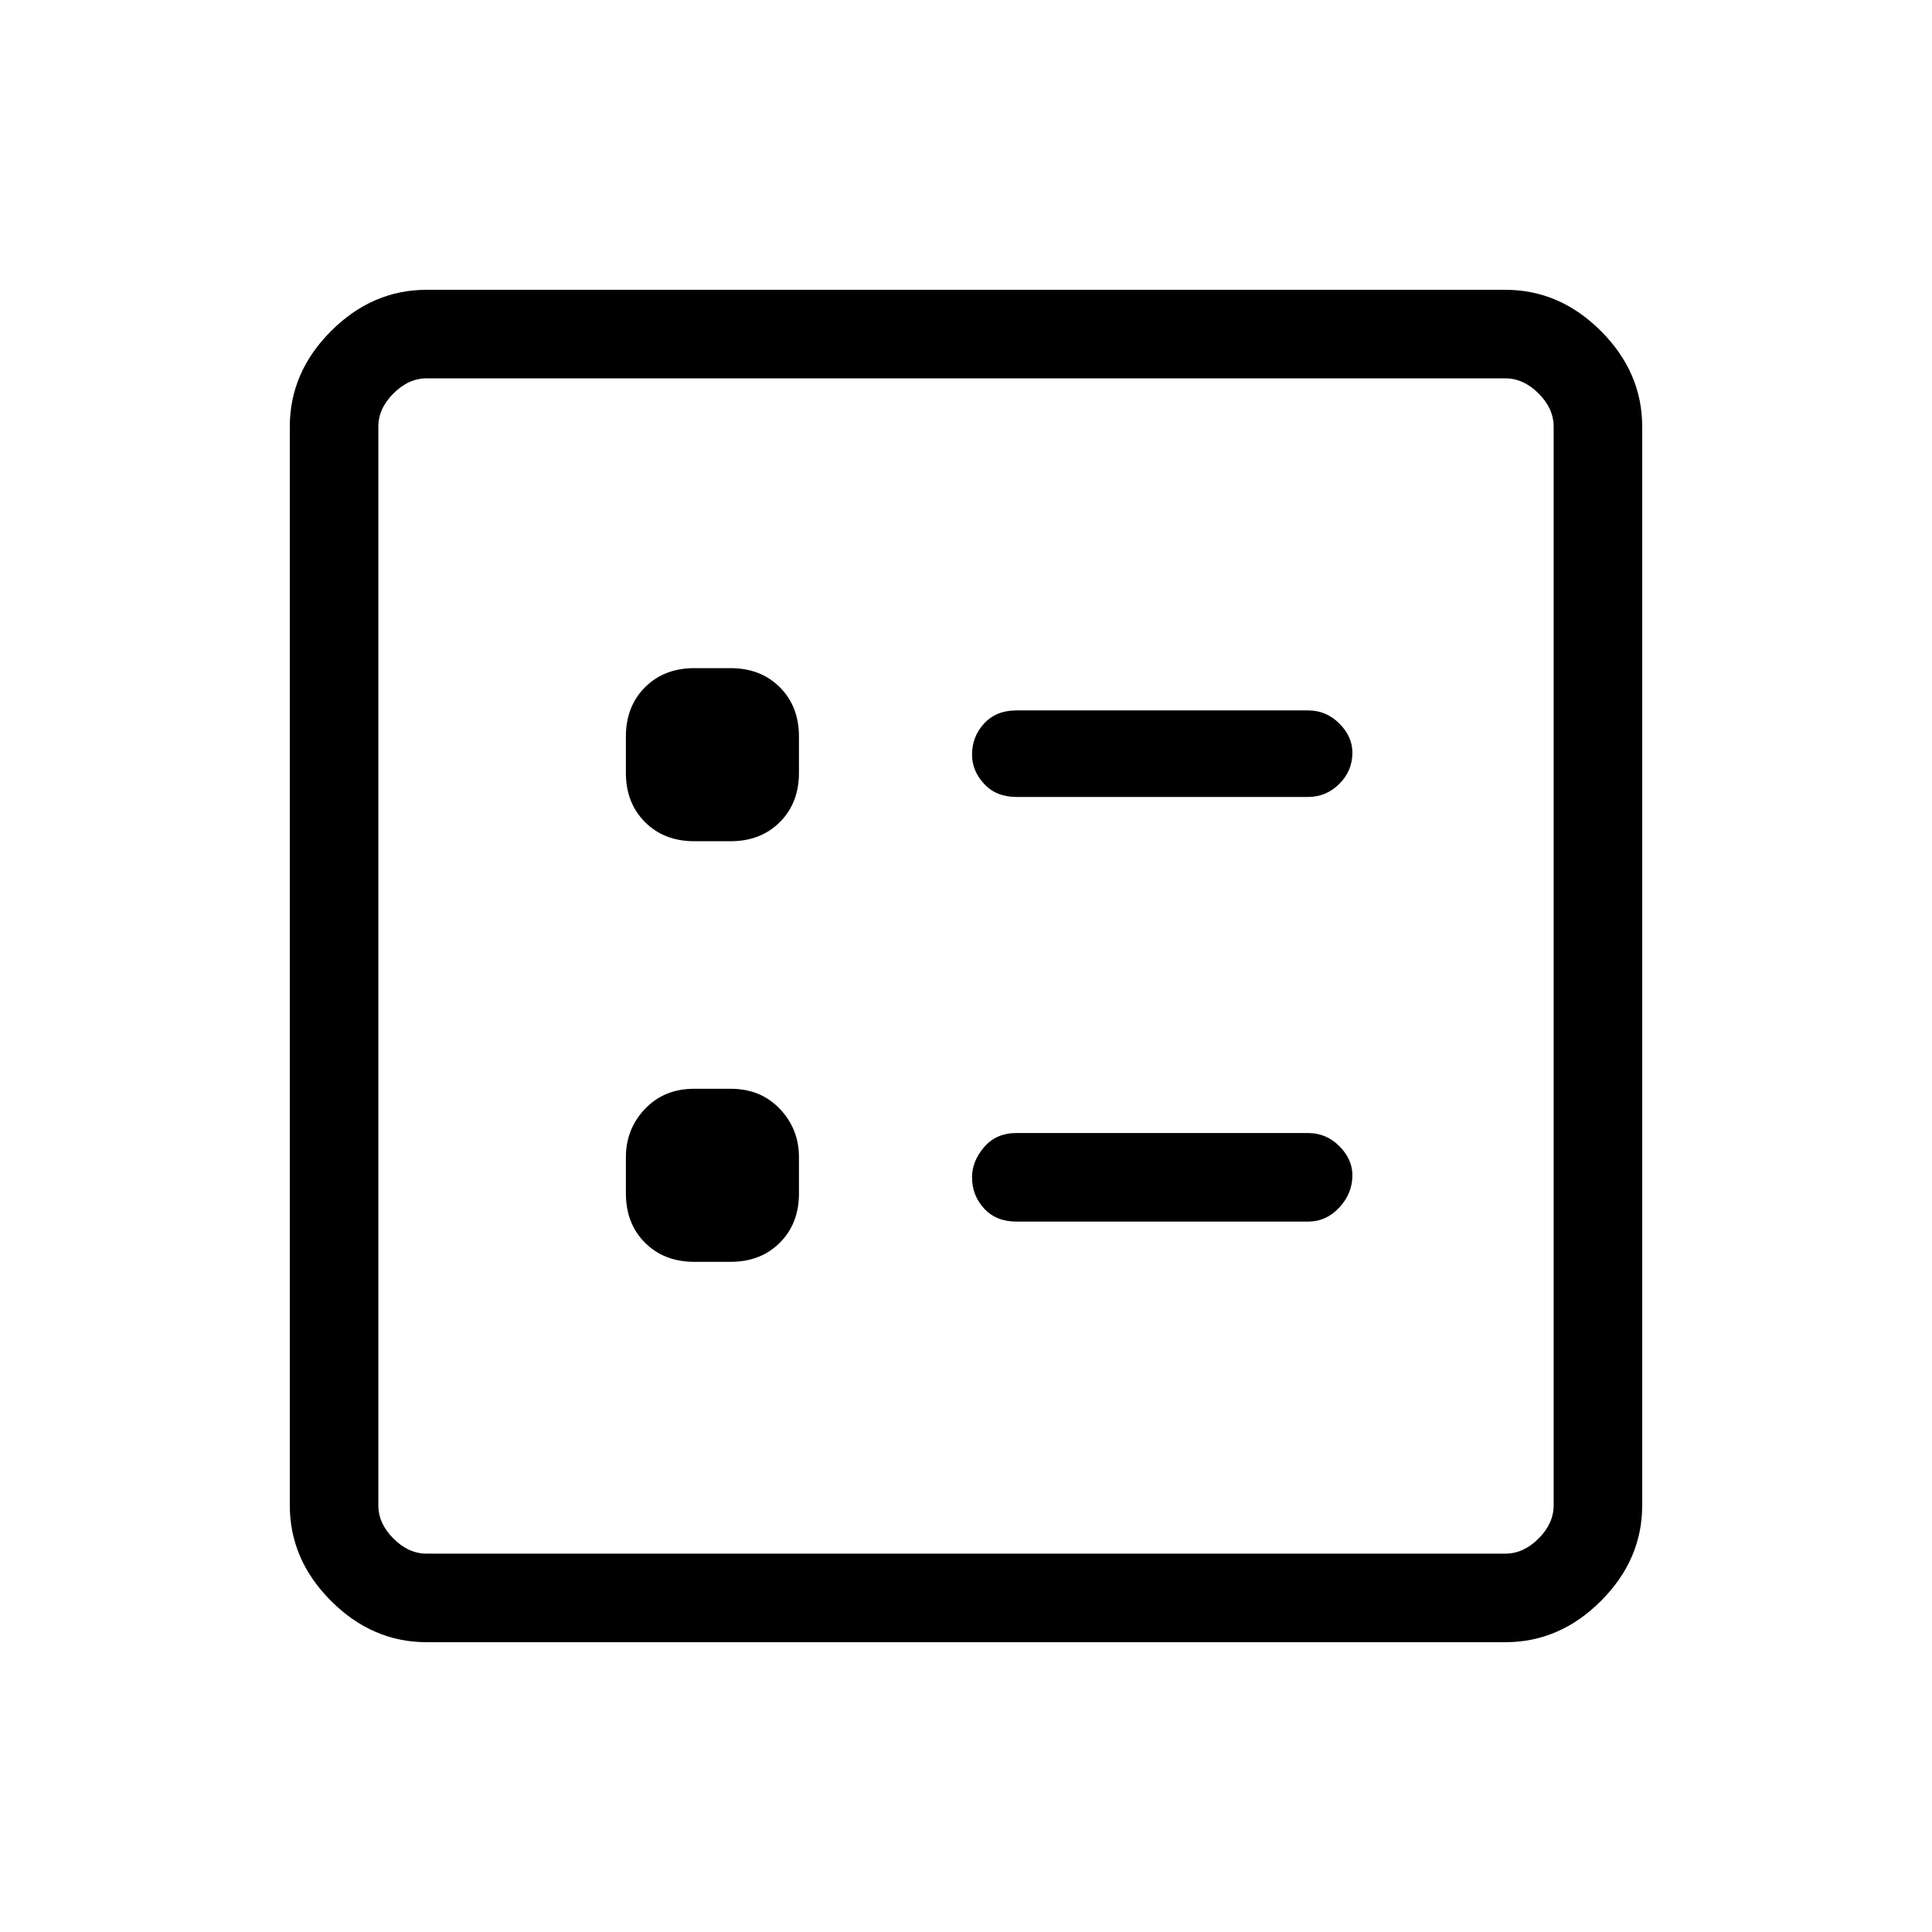 <svg xmlns="http://www.w3.org/2000/svg" height="48" width="48"><path d="M25.25 19.8H32.5Q32.95 19.8 33.275 19.475Q33.6 19.15 33.6 18.7Q33.6 18.3 33.275 17.975Q32.95 17.65 32.5 17.65H25.25Q24.75 17.65 24.45 17.975Q24.15 18.3 24.15 18.75Q24.15 19.15 24.45 19.475Q24.75 19.8 25.25 19.8ZM25.25 30.35H32.5Q32.95 30.35 33.275 30Q33.6 29.65 33.6 29.2Q33.6 28.8 33.275 28.475Q32.95 28.15 32.5 28.15H25.25Q24.75 28.15 24.45 28.5Q24.15 28.85 24.15 29.25Q24.15 29.7 24.45 30.025Q24.75 30.35 25.25 30.35ZM17.25 20.9H18.15Q18.9 20.9 19.375 20.425Q19.85 19.95 19.85 19.2V18.3Q19.85 17.55 19.375 17.075Q18.9 16.6 18.15 16.6H17.25Q16.5 16.6 16.025 17.075Q15.55 17.55 15.55 18.3V19.2Q15.55 19.95 16.025 20.425Q16.5 20.9 17.25 20.9ZM17.25 31.35H18.15Q18.9 31.35 19.375 30.875Q19.85 30.4 19.85 29.65V28.75Q19.85 28.05 19.375 27.55Q18.9 27.05 18.15 27.05H17.25Q16.5 27.05 16.025 27.55Q15.55 28.05 15.55 28.75V29.65Q15.55 30.4 16.025 30.875Q16.5 31.35 17.25 31.35ZM10.6 40.8Q9.25 40.8 8.225 39.775Q7.2 38.75 7.2 37.4V10.6Q7.2 9.25 8.225 8.225Q9.25 7.2 10.6 7.2H37.4Q38.75 7.2 39.775 8.225Q40.8 9.25 40.8 10.6V37.4Q40.8 38.75 39.775 39.775Q38.75 40.8 37.4 40.8ZM10.6 38.6H37.4Q37.85 38.6 38.225 38.225Q38.6 37.85 38.6 37.4V10.6Q38.6 10.15 38.225 9.775Q37.85 9.4 37.4 9.4H10.6Q10.15 9.4 9.775 9.775Q9.4 10.15 9.4 10.6V37.4Q9.4 37.85 9.775 38.225Q10.15 38.6 10.6 38.6ZM9.4 38.6Q9.4 38.6 9.4 38.225Q9.4 37.85 9.4 37.4V10.6Q9.4 10.15 9.4 9.775Q9.4 9.4 9.4 9.4Q9.4 9.4 9.4 9.775Q9.4 10.15 9.4 10.6V37.4Q9.4 37.85 9.4 38.225Q9.4 38.6 9.4 38.6Z"/></svg>
